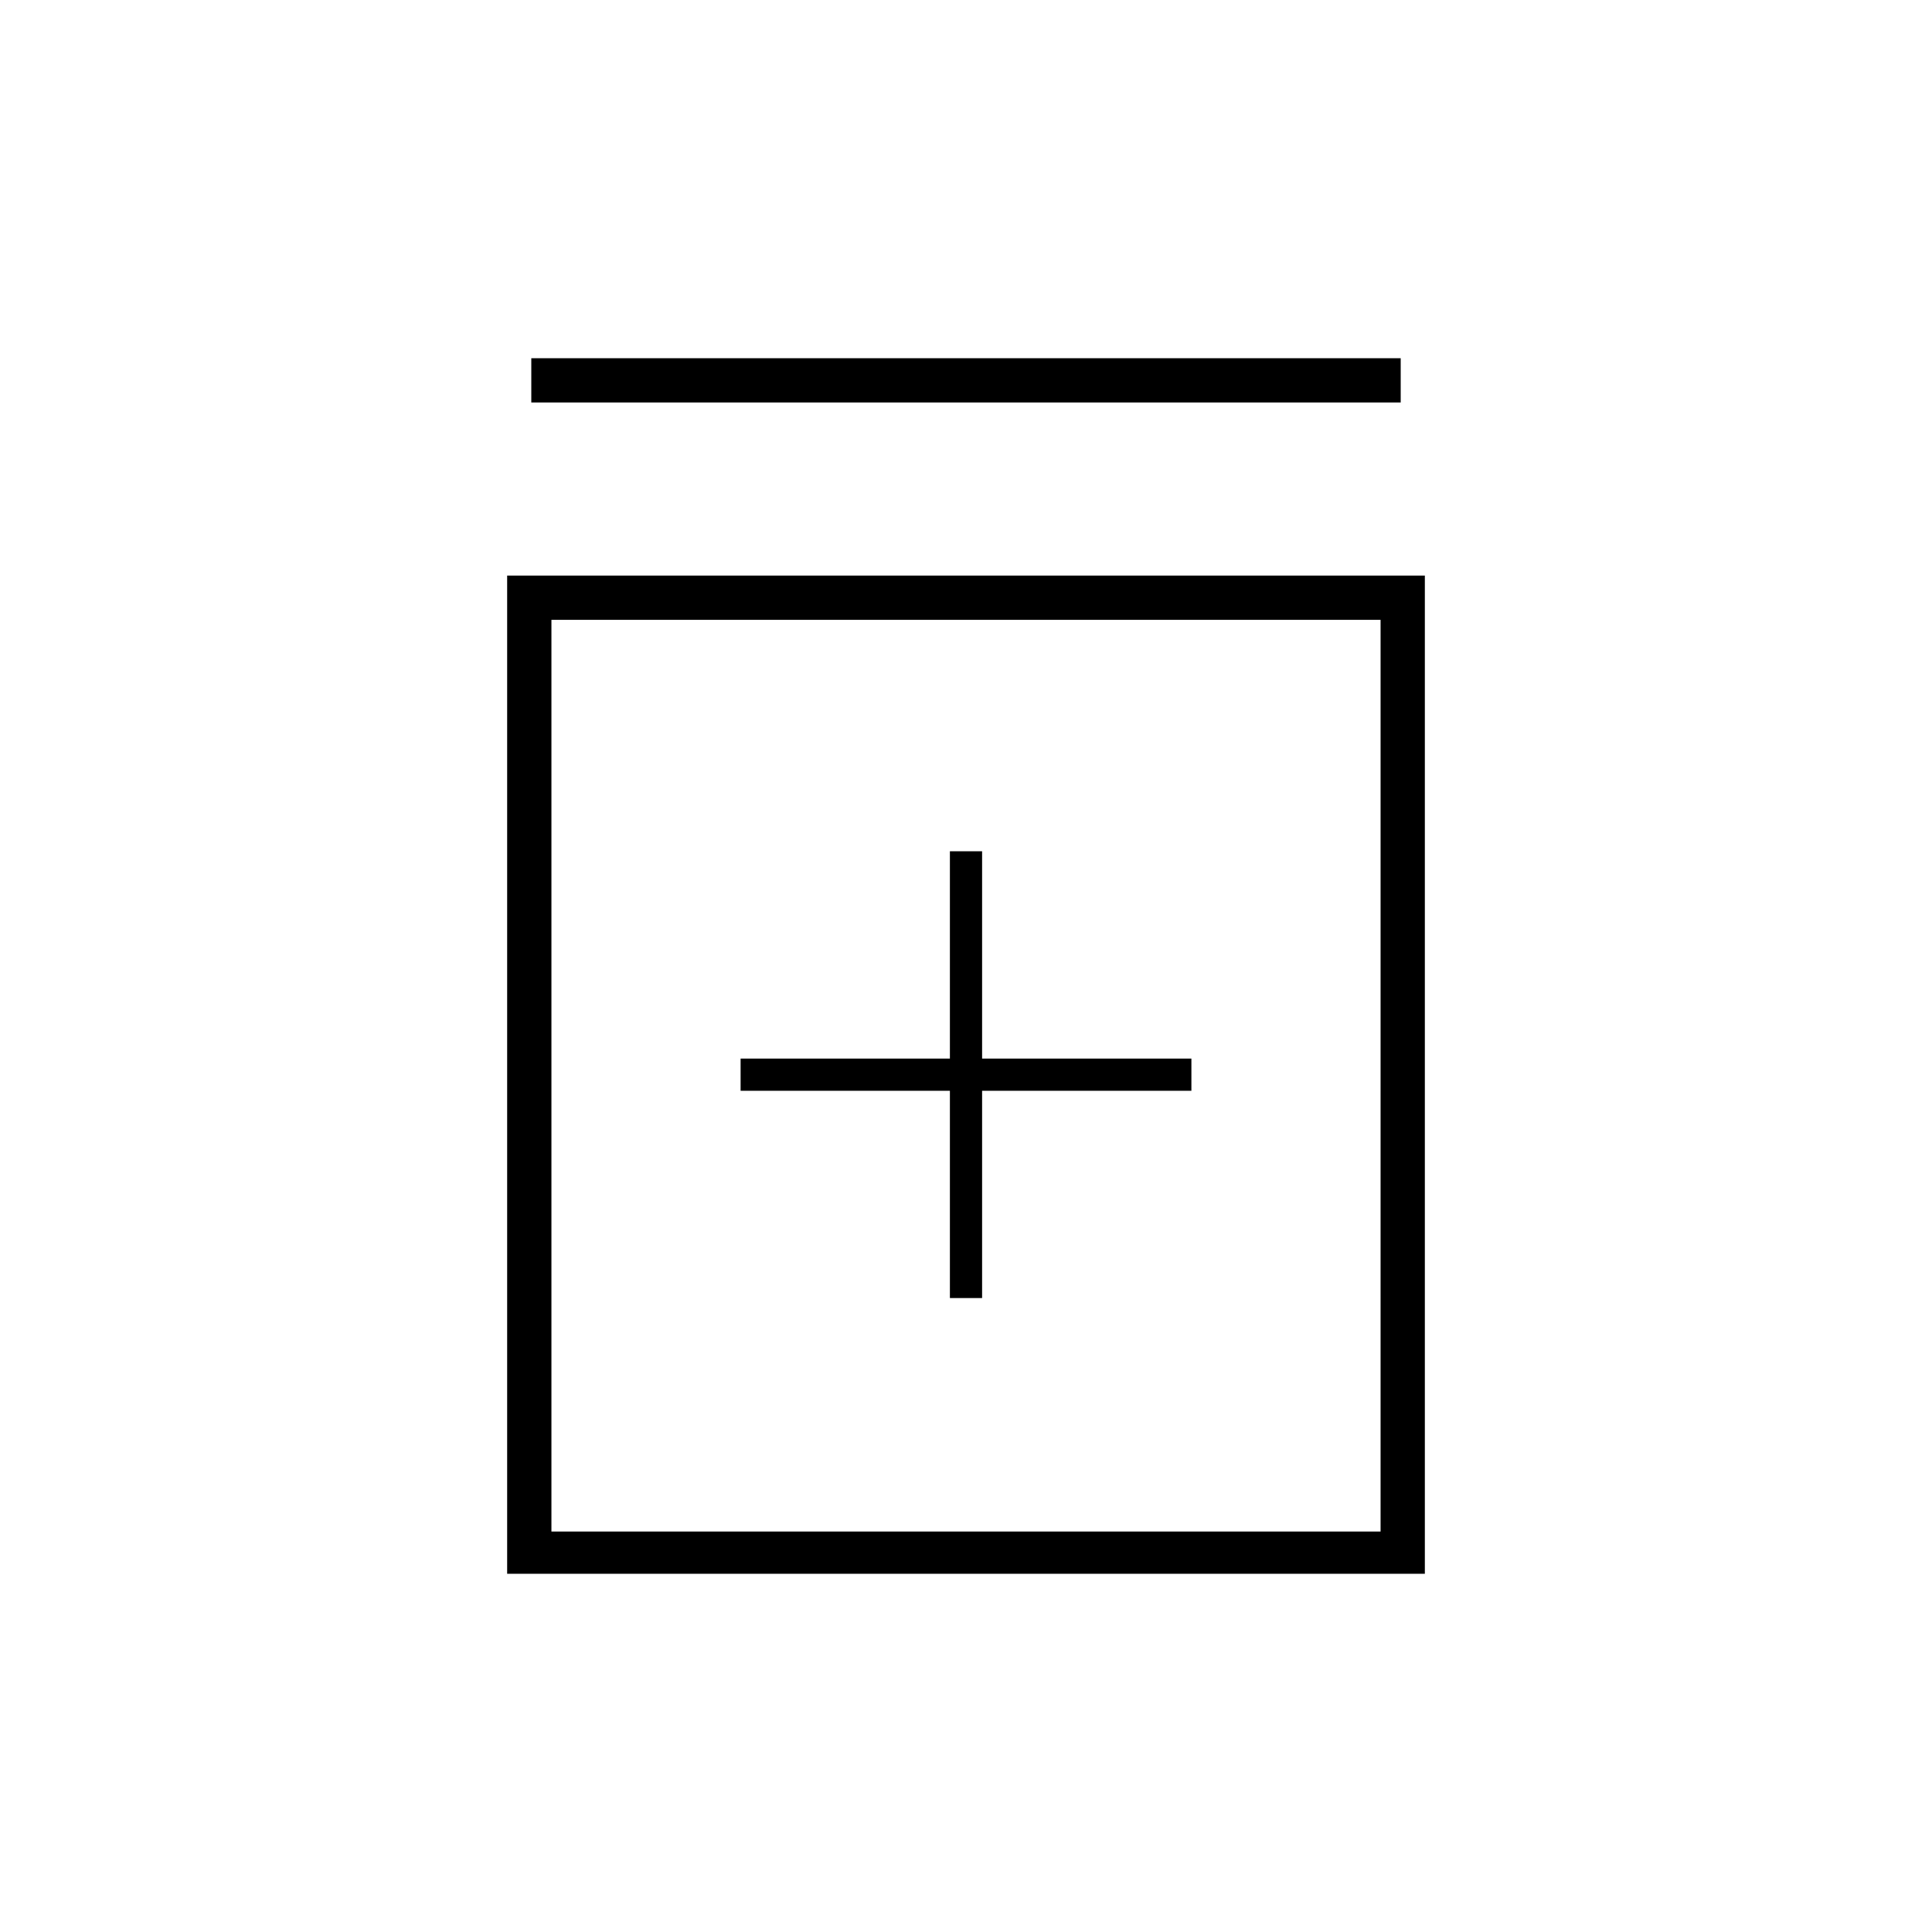 <svg xmlns="http://www.w3.org/2000/svg" height="48" width="48"><path d="M23.6 32.25h.8V27.1h5.2v-.8h-5.2v-5.15h-.8v5.15h-5.2v.8h5.2Zm-11 6.85V14.3h22.8v24.8Zm1.1-1.05h20.6V15.4H13.7ZM13.2 10V8.9h21.6V10Zm.5 28.05V15.4v22.65Z"/></svg>